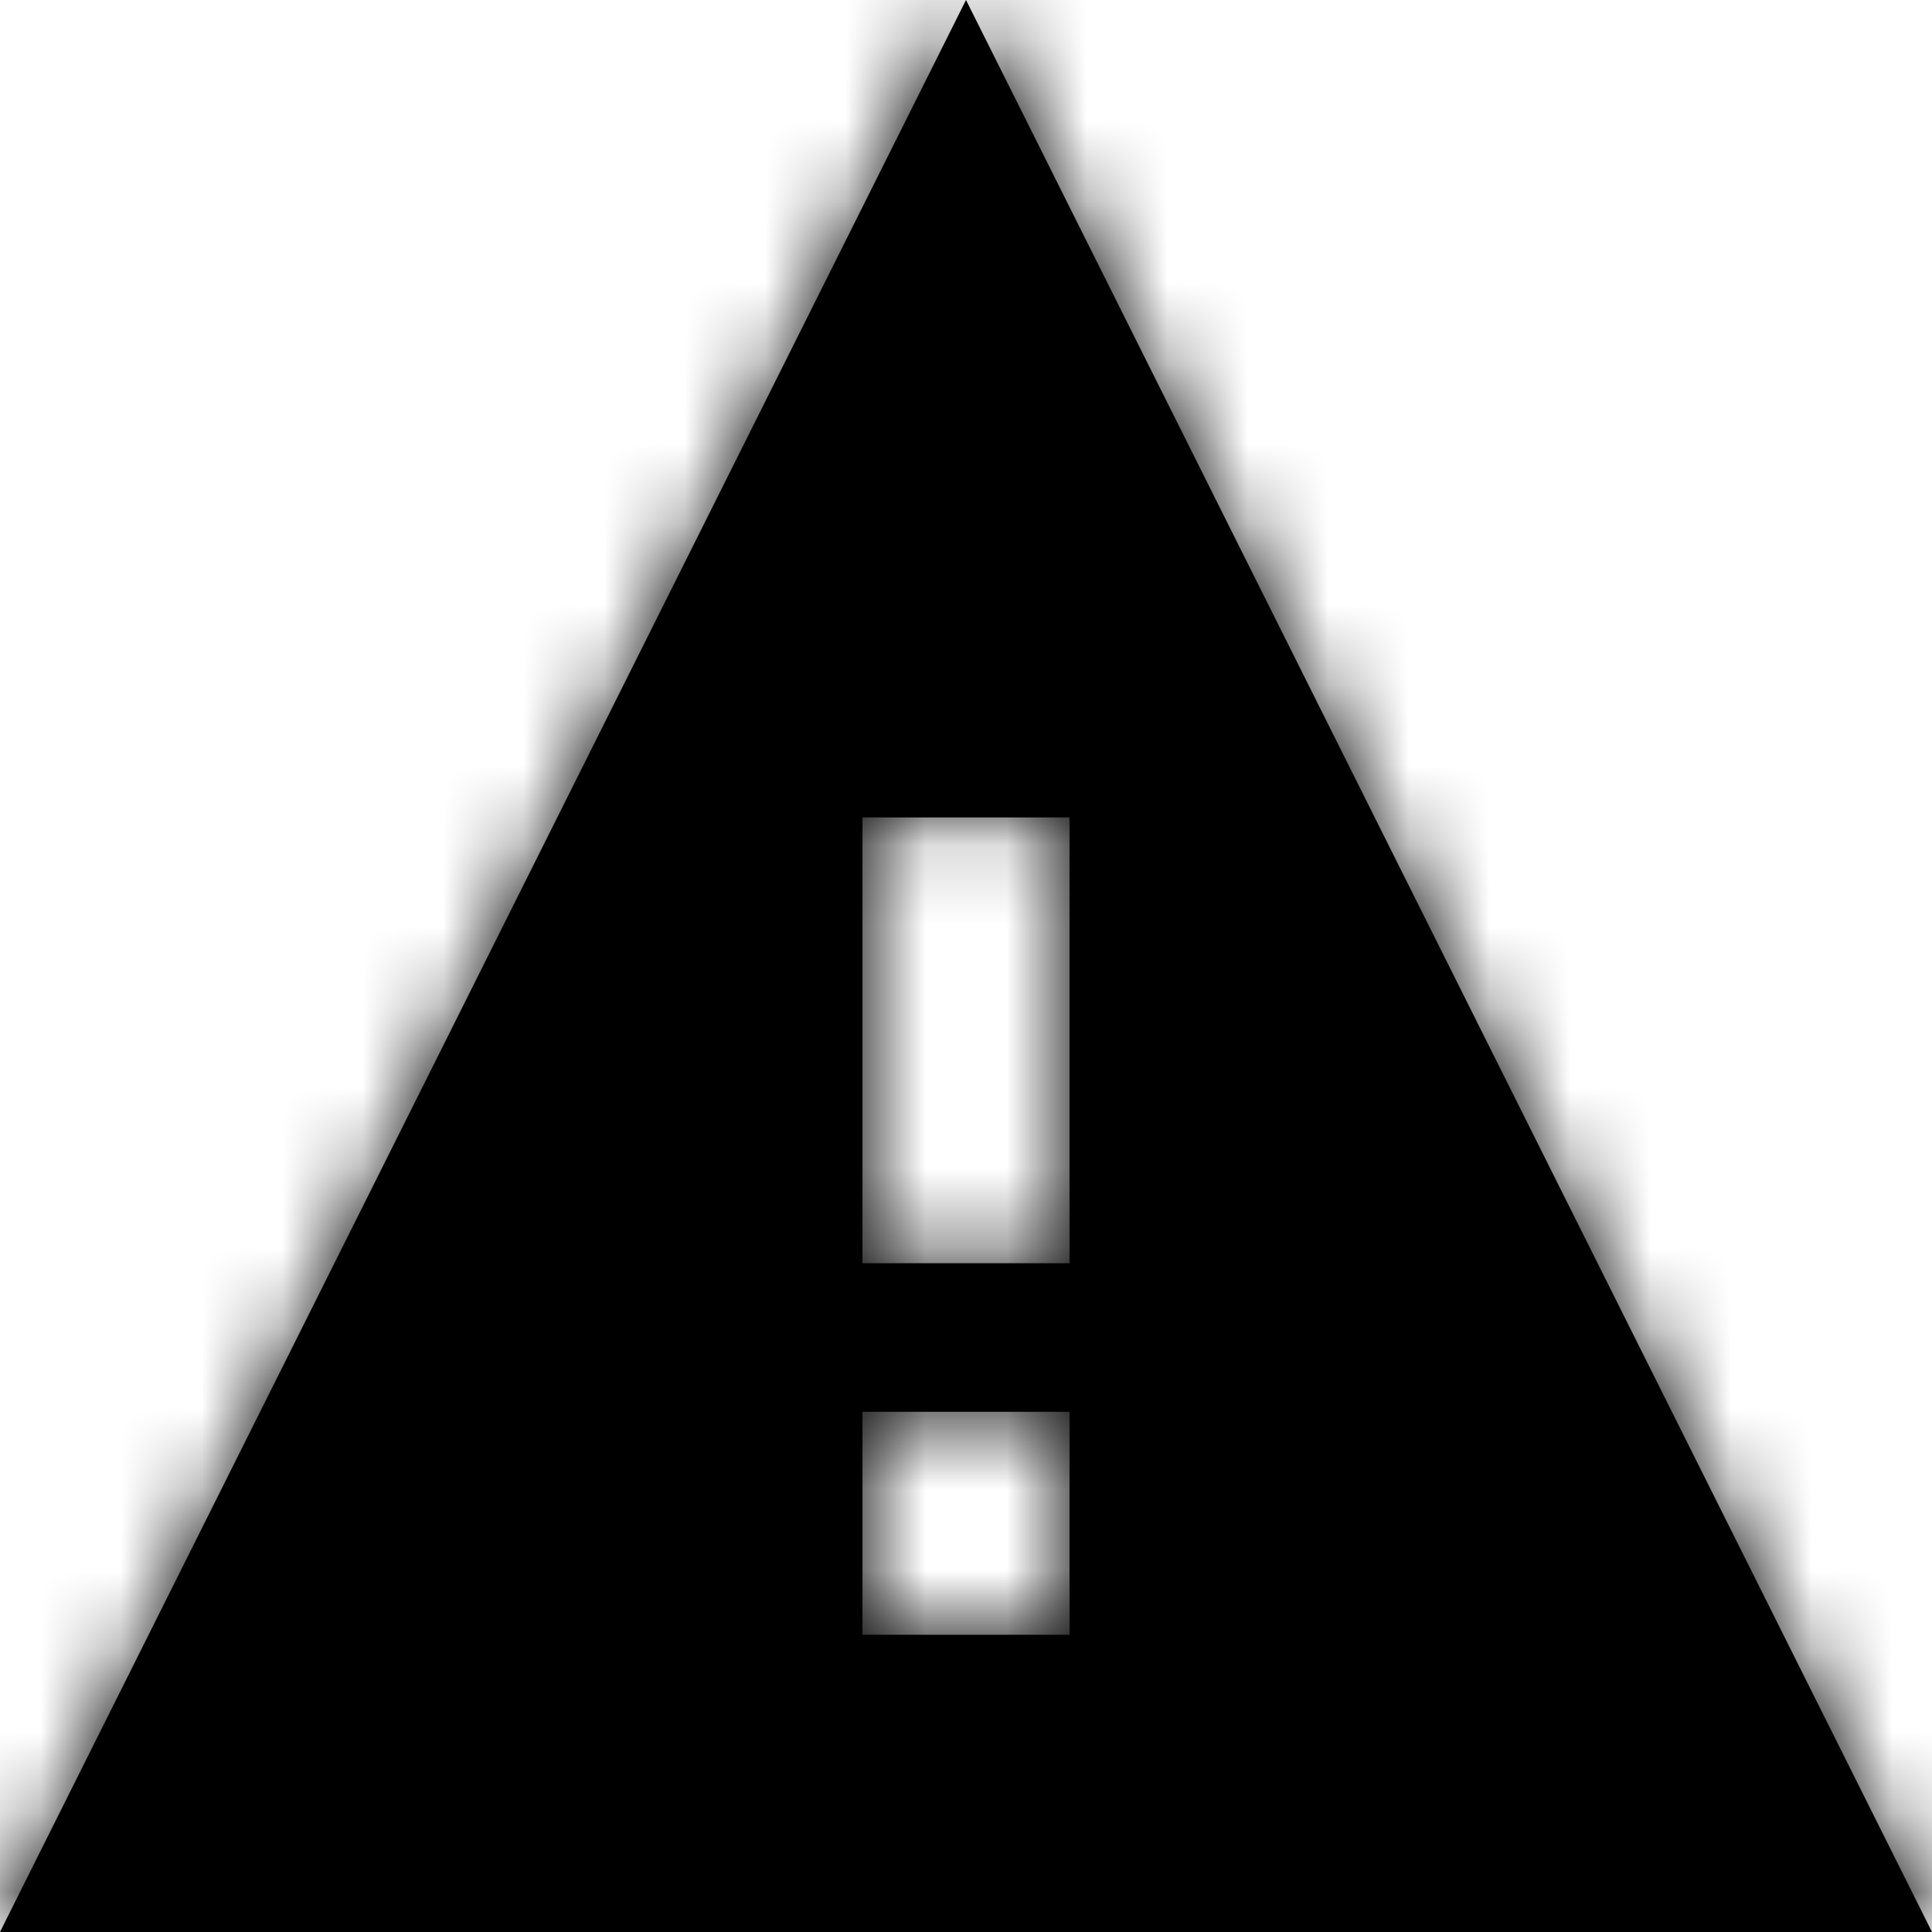 <?xml version="1.0" encoding="UTF-8"?>
<svg width="24px" height="24px" viewBox="0 0 24 24" version="1.1" xmlns="http://www.w3.org/2000/svg" xmlns:xlink="http://www.w3.org/1999/xlink">
    <!-- Generator: Sketch 53.2 (72643) - https://sketchapp.com -->
    <title>icons/warning</title>
    <desc>Created with Sketch.</desc>
    <defs>
        <path d="M0,24 L24,24 L12,0 L0,24 Z M13.286,20.308 L10.714,20.308 L10.714,17.538 L13.286,17.538 L13.286,20.308 Z M13.286,15.692 L10.714,15.692 L10.714,10.154 L13.286,10.154 L13.286,15.692 Z" id="path-1"></path>
    </defs>
    <g id="Guidelines" stroke="none" stroke-width="1" fill="none" fill-rule="evenodd">
        <g id="icons-badges-variations" transform="translate(-623, -234)">
            <g id="icons/warning" transform="translate(623, 234)">
                <mask id="mask-2" fill="white">
                    <use xlink:href="#path-1"></use>
                </mask>
                <use id="warning" fill="#000000" fill-rule="nonzero" xlink:href="#path-1"></use>
                <g id="color/black-tint/0-000000" mask="url(#mask-2)" fill="#000000" fill-rule="evenodd">
                    <rect id="gray-70-4A4A4A" x="0" y="0" width="24" height="24"></rect>
                </g>
            </g>
        </g>
    </g>
</svg>